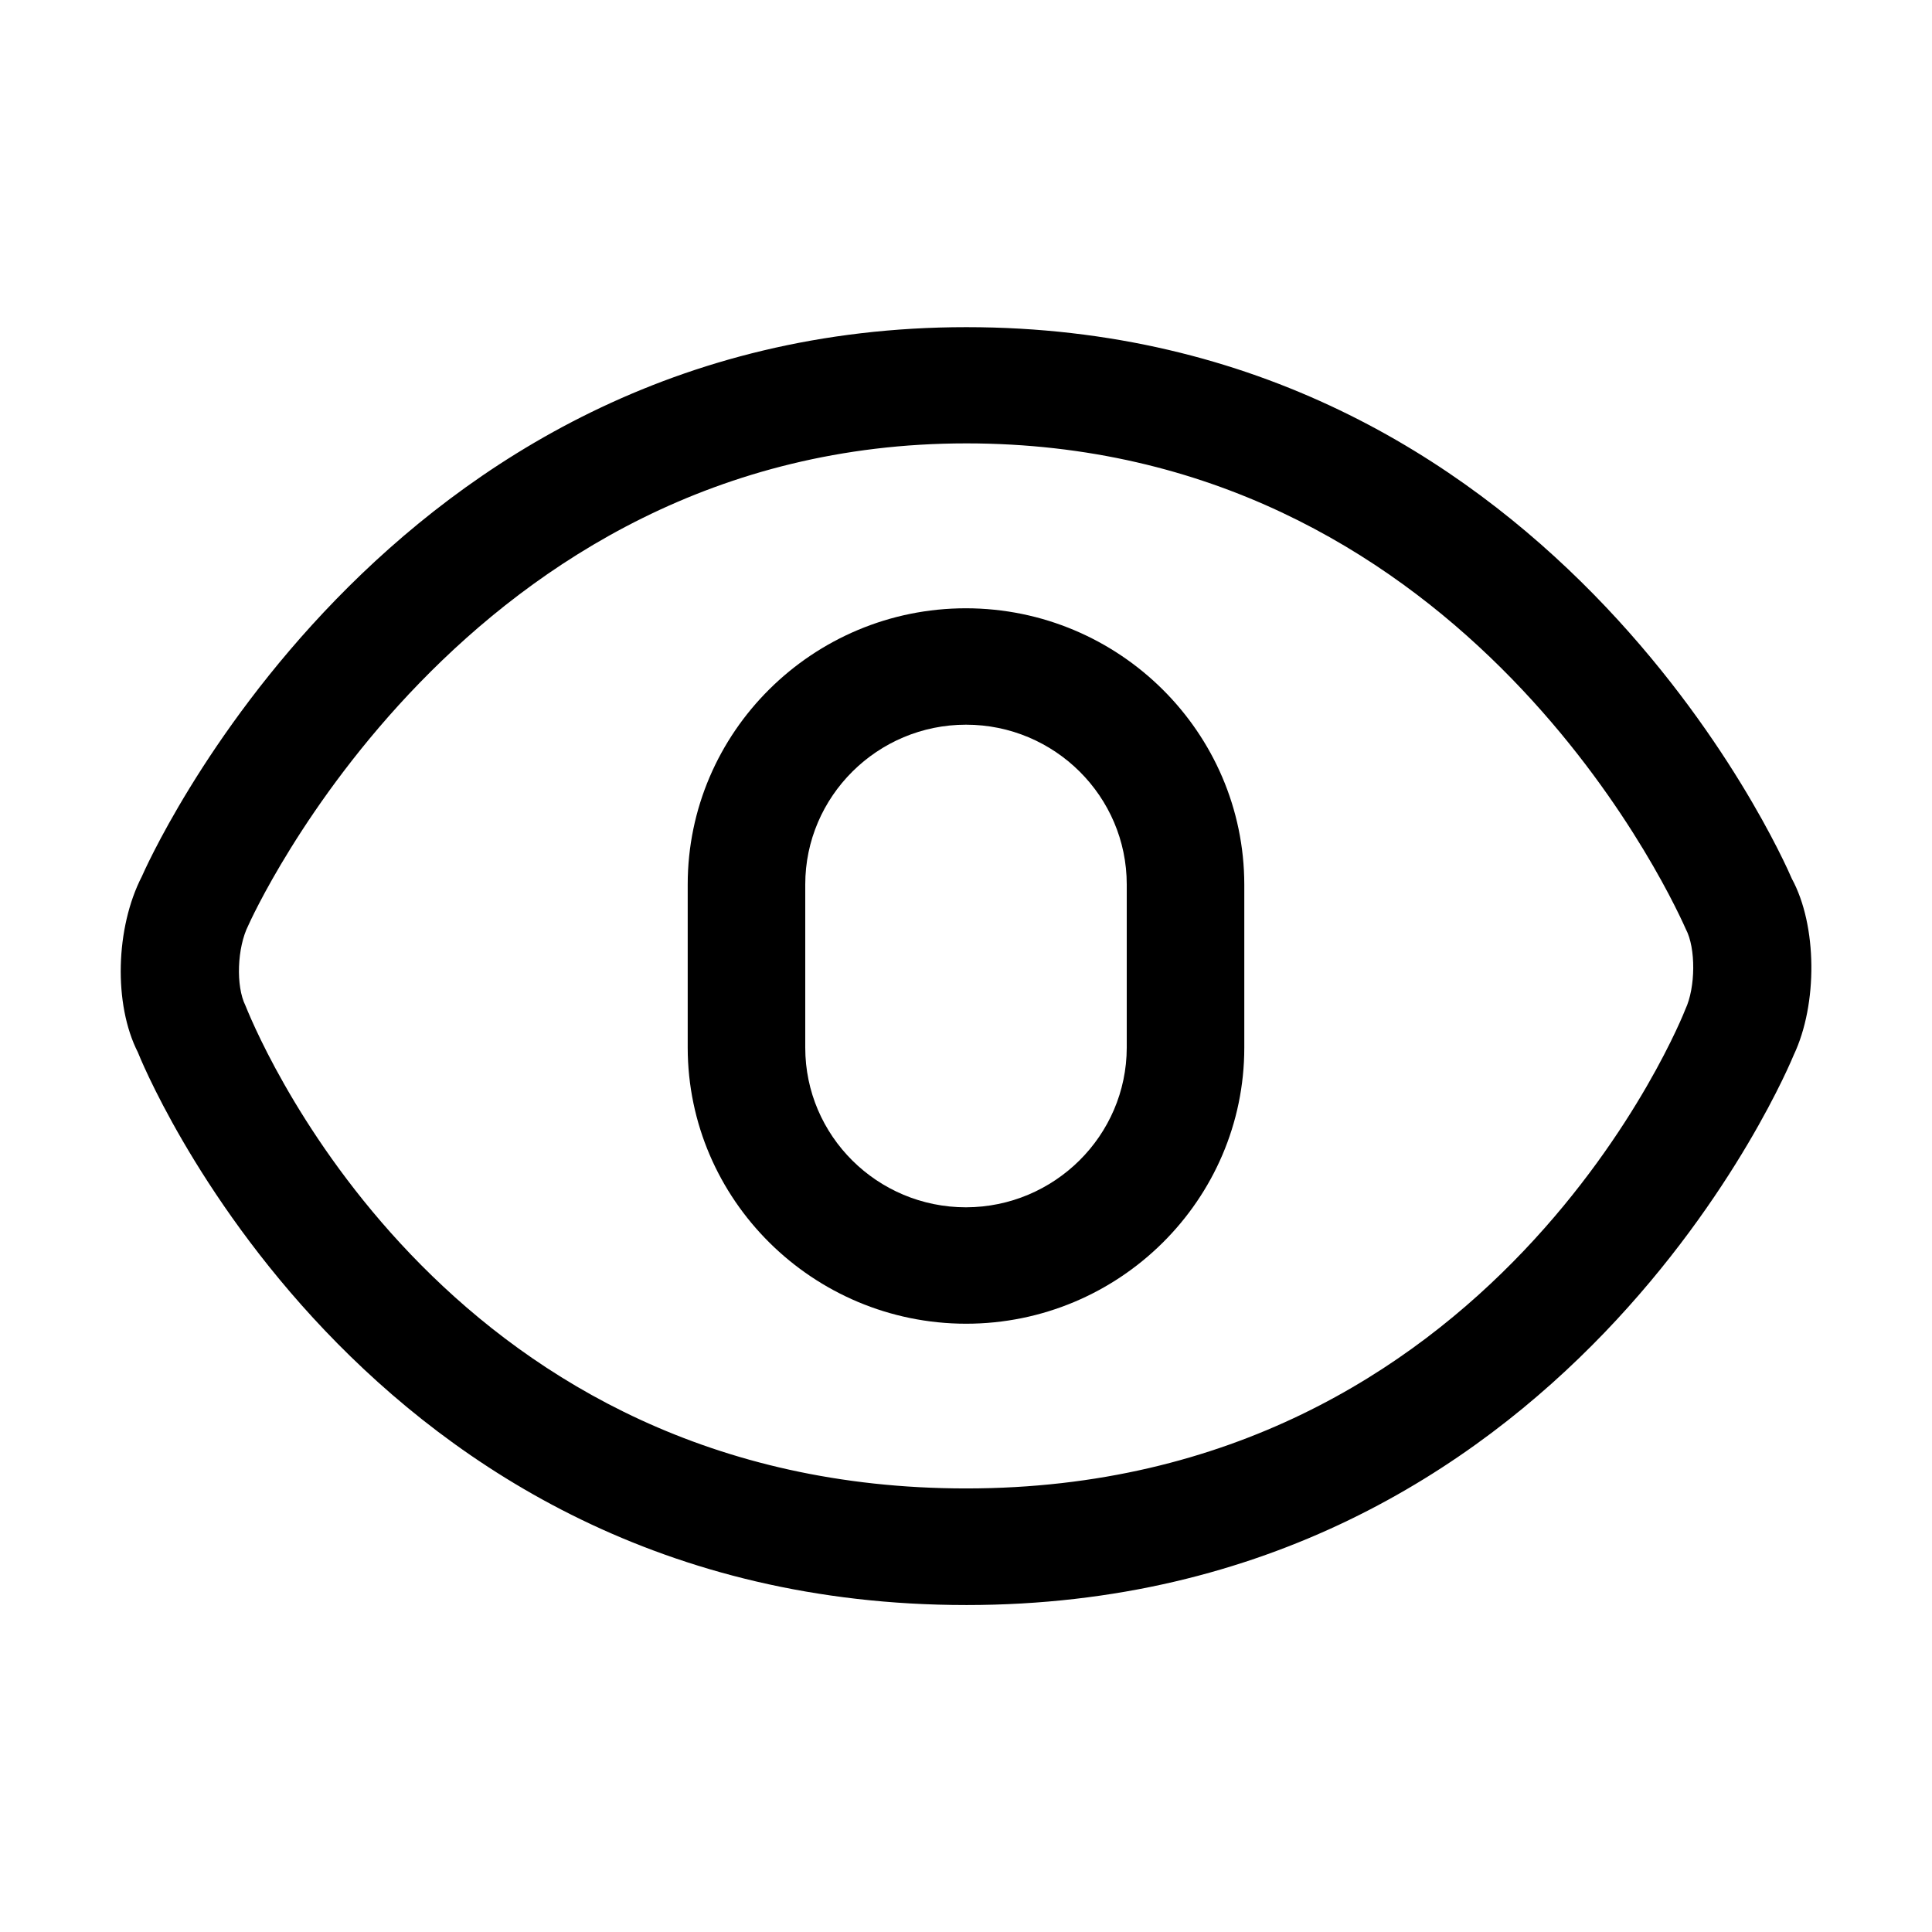 <?xml version="1.0" standalone="no"?><!DOCTYPE svg PUBLIC "-//W3C//DTD SVG 1.1//EN" "http://www.w3.org/Graphics/SVG/1.1/DTD/svg11.dtd"><svg class="icon" width="200px" height="200.00px" viewBox="0 0 1024 1024" version="1.1" xmlns="http://www.w3.org/2000/svg"><path d="M512.1 850.7c-321.8 0-437.9-290-439-292.9-13-25.5-11.9-66.1 2.1-93.3 1.5-3.4 127.3-291.1 437-291.1 308.6 0 432.4 280.4 437.5 292.3 13.5 24.8 13.8 66.5 1 93.5-1.5 3.6-119.7 291.5-438.6 291.5z m0-615.7c-266 0-379.4 253-380.5 255.5-5.9 11.7-6.7 32.1-1.5 42.5 10.3 25.7 110.9 255.9 382 255.9 281 0 380.3-251.5 381.2-254 5.4-11.5 5.6-32.4 0.2-42.5C882 466.5 771 235 512.1 235z"  /><path d="M512 701.6c-81.2-0.1-147.4-65.7-147.5-146.3v-86.5c0-80.7 66.2-146.4 147.5-146.4 81.3 0.1 147.4 65.8 147.5 146.4v86.5c0 80.6-66.2 146.3-147.5 146.3z m0-317.5c-46.9 0-85.2 38-85.2 84.7v86.5c0 46.7 38.2 84.6 85.2 84.6 46.9-0.1 85.1-38 85.2-84.6v-86.5c0-46.7-38.2-84.7-85.2-84.7z"  /></svg>